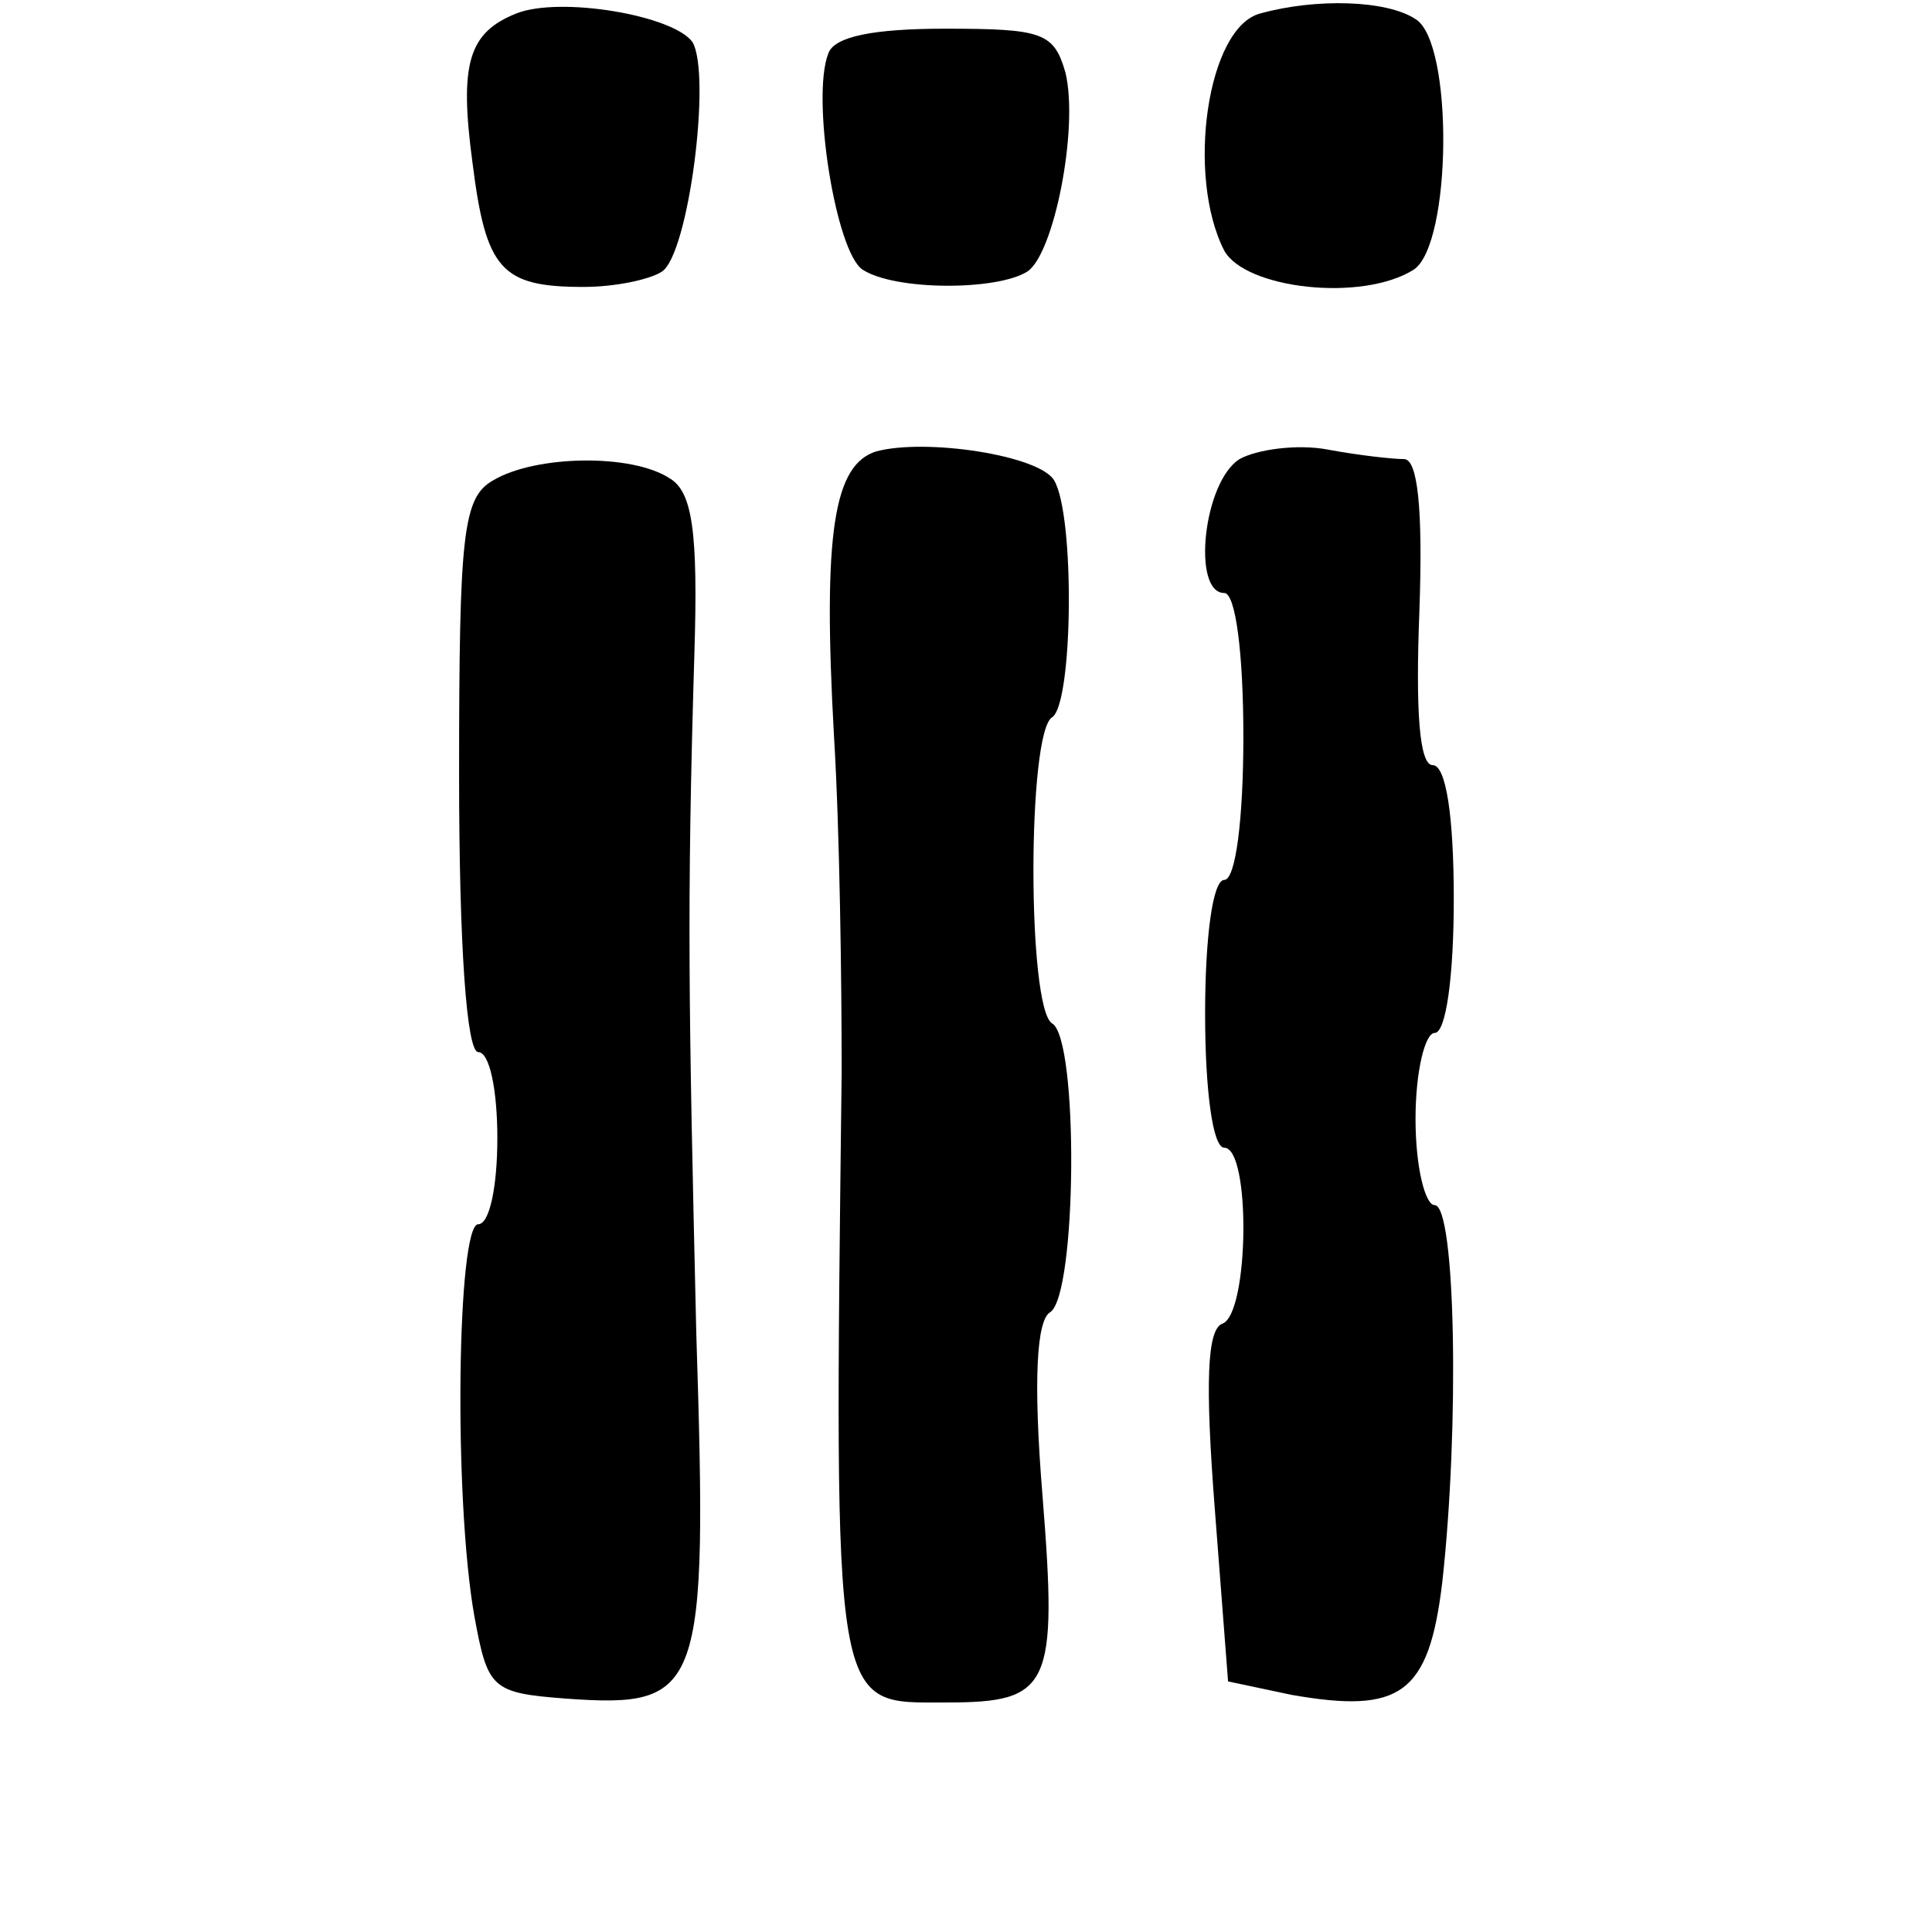 <?xml version="1.0" standalone="no"?>
<!DOCTYPE svg PUBLIC "-//W3C//DTD SVG 20010904//EN"
 "http://www.w3.org/TR/2001/REC-SVG-20010904/DTD/svg10.dtd">
<svg version="1.0" xmlns="http://www.w3.org/2000/svg"
 width="101pt" height="101pt" viewBox="0 0 101 101"
 preserveAspectRatio="xMidYMid meet">
<g transform="translate(0,101) scale(0.1,-0.1)"
fill="#000000" stroke="none">
<path d="M270 1003 c-25 -10 -30 -26 -23 -78 7 -56 15 -65 58 -65 17 0 35 4
41 8 14 9 26 103 16 120 -10 14 -69 24 -92 15z"/>
<path d="M659 1003 c-28 -7 -39 -85 -19 -124 11 -20 72 -27 99 -10 20 13 21
119 1 131 -15 10 -52 11 -81 3z"/>
<path d="M433 982 c-9 -23 4 -104 18 -113 17 -11 70 -11 86 -1 14 9 27 75 20
104 -6 21 -12 23 -63 23 -37 0 -58 -4 -61 -13z"/>
<path d="M458 774 c-22 -7 -28 -42 -22 -149 3 -49 4 -128 4 -175 -4 -340 -5
-330 55 -330 54 0 58 8 50 108 -5 61 -3 92 4 96 14 9 15 143 1 151 -13 8 -13
152 0 160 11 7 12 106 1 124 -8 13 -67 22 -93 15z"/>
<path d="M648 770 c-19 -12 -25 -70 -8 -70 6 0 10 -32 10 -75 0 -43 -4 -75
-10 -75 -6 0 -10 -30 -10 -70 0 -40 4 -70 10 -70 14 0 13 -87 -1 -92 -8 -3 -9
-31 -4 -96 l7 -91 33 -7 c57 -10 72 0 79 59 9 81 7 197 -4 197 -5 0 -10 20
-10 45 0 25 5 45 10 45 6 0 10 30 10 70 0 43 -4 70 -11 70 -7 0 -9 28 -7 80 2
55 -1 80 -8 80 -6 0 -24 2 -40 5 -16 3 -37 0 -46 -5z"/>
<path d="M258 759 c-16 -9 -18 -27 -18 -154 0 -90 4 -145 10 -145 6 0 10 -20
10 -45 0 -25 -4 -45 -10 -45 -11 0 -13 -143 -2 -205 7 -38 9 -40 48 -43 71 -5
74 3 68 191 -4 172 -5 222 -1 355 2 64 -1 85 -13 92 -20 13 -70 12 -92 -1z"/>
</g>
</svg>
